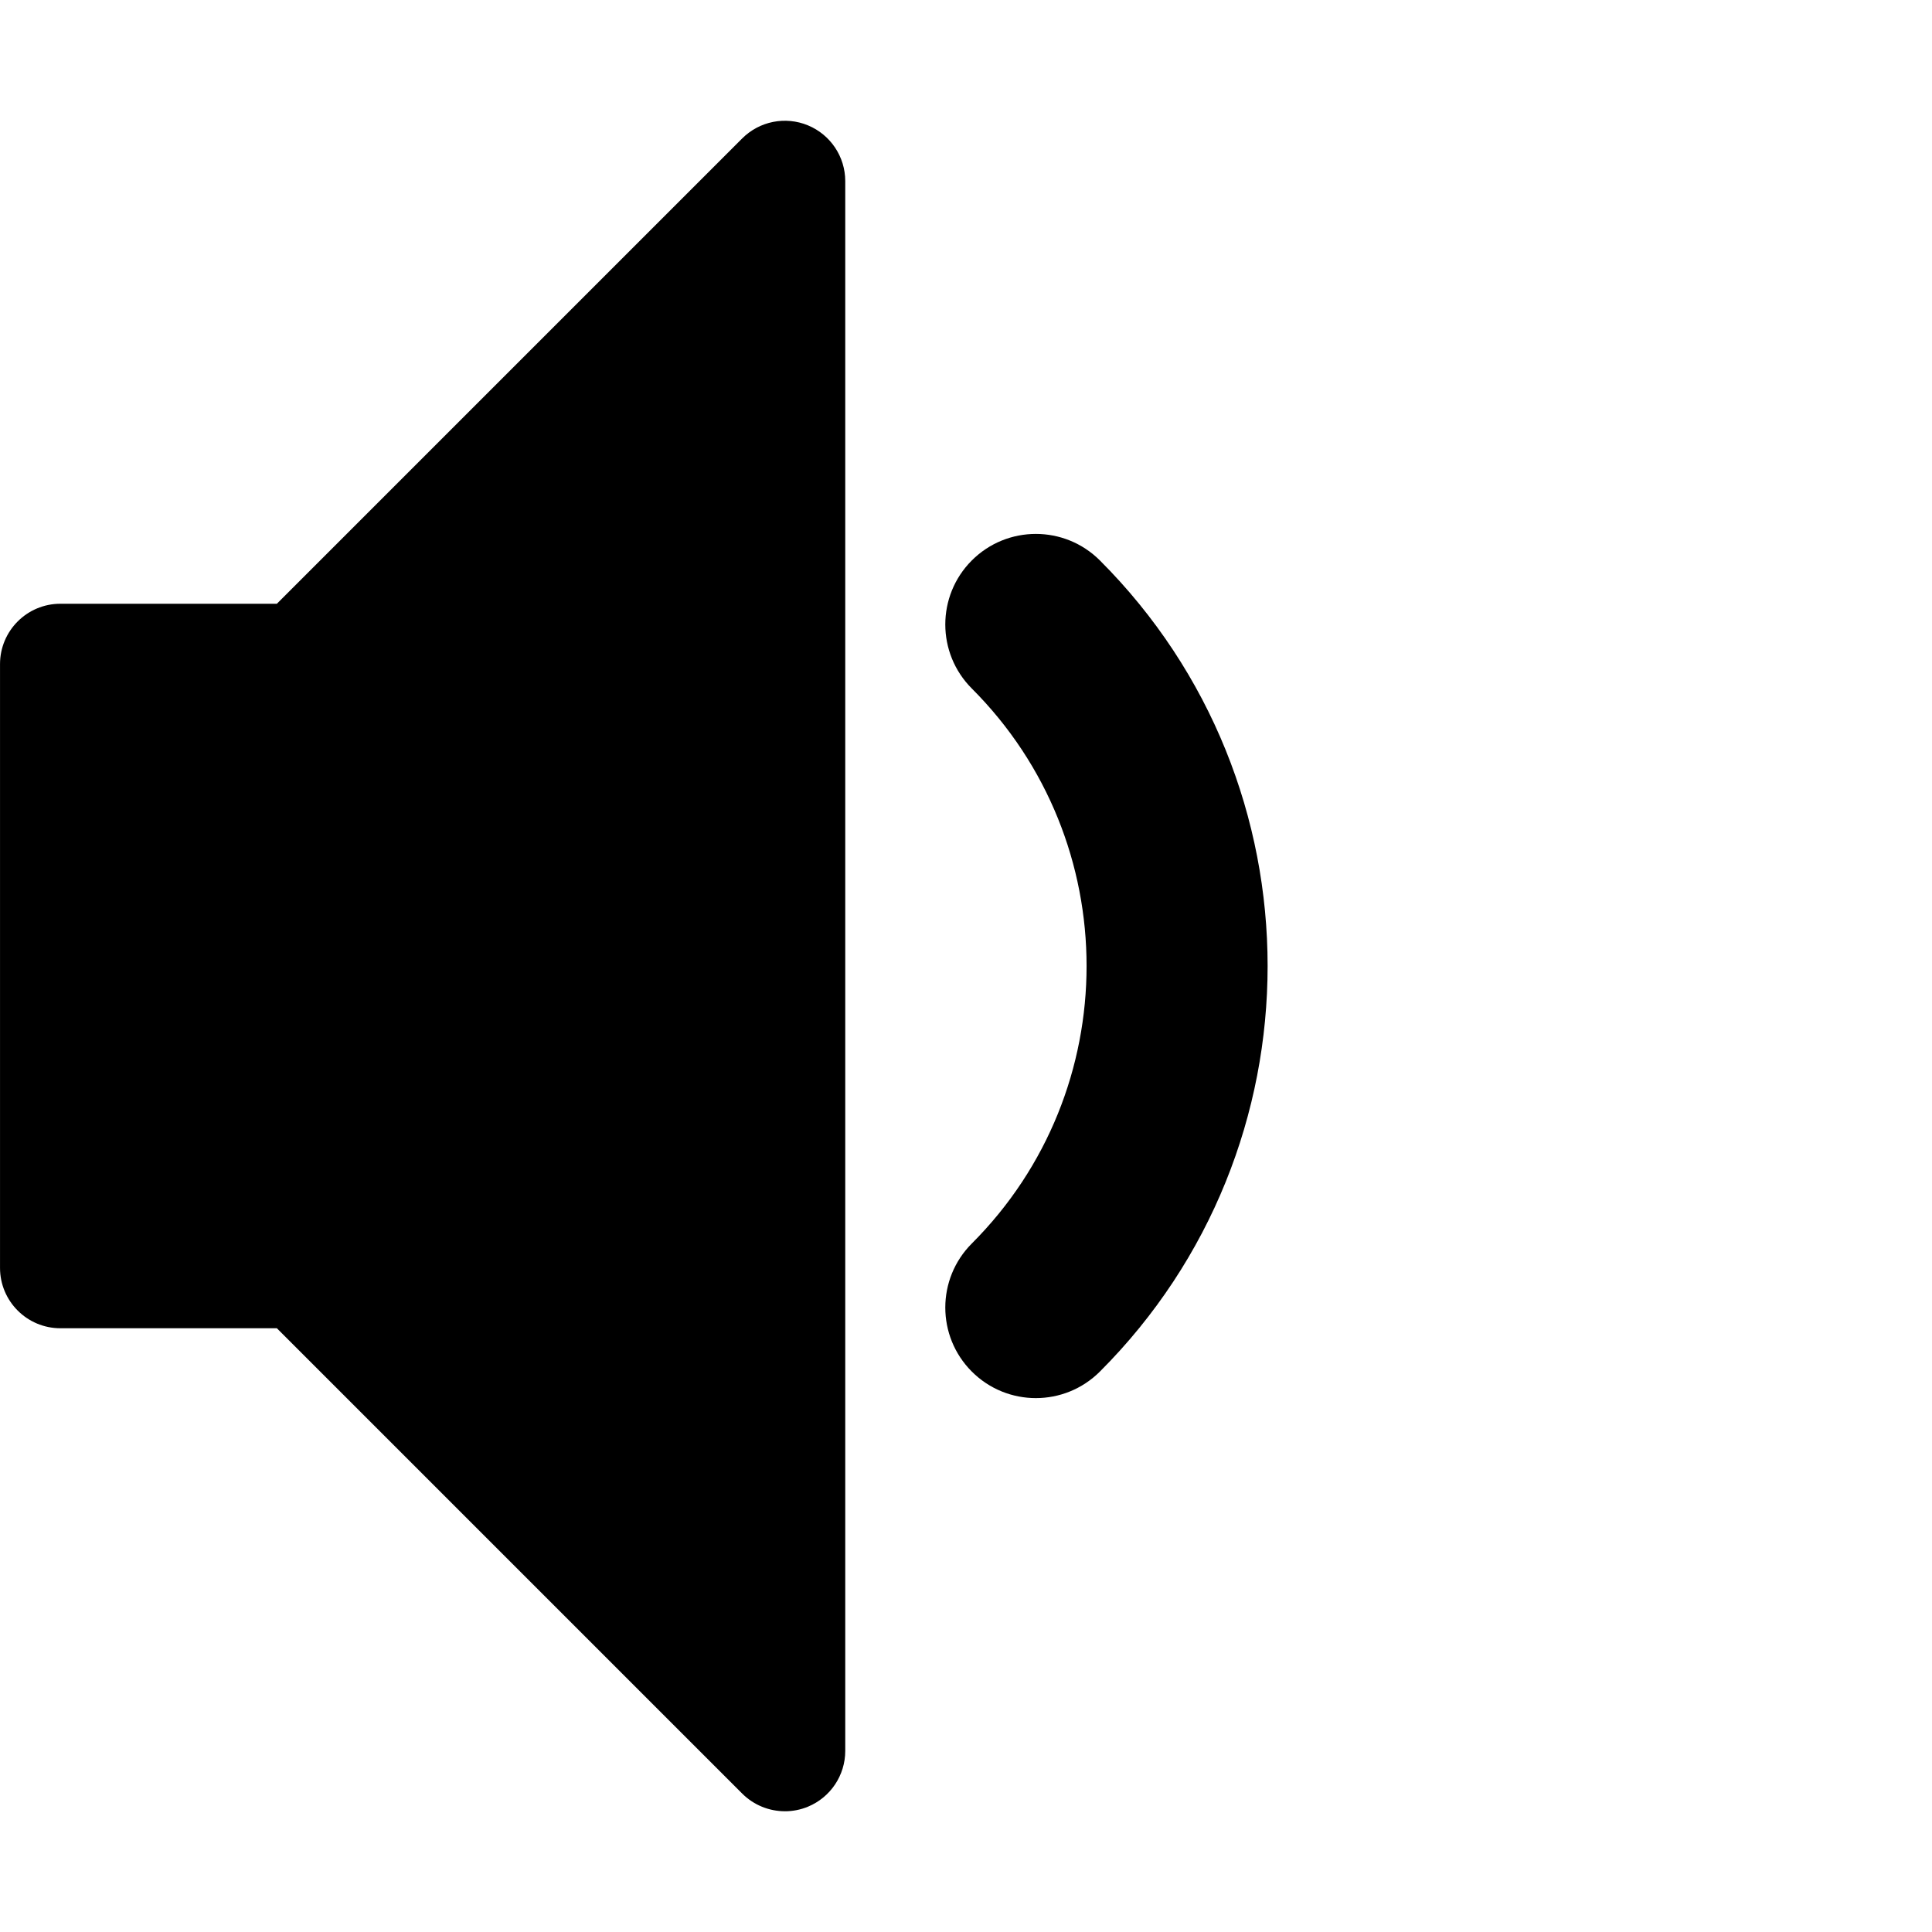 <!-- Generated by IcoMoon.io -->
<svg version="1.1" xmlns="http://www.w3.org/2000/svg" width="96" height="96" viewBox="0 0 96 96">
<title>volume-low</title>
<path d="M51.471 69.471c-1.152 0-2.303-0.439-3.182-1.318-1.757-1.757-1.757-4.606 0-6.364 7.603-7.603 7.603-19.974 0-27.577-1.757-1.757-1.757-4.607 0-6.364s4.606-1.757 6.364 0c11.112 11.112 11.112 29.193 0 40.305-0.879 0.878-2.030 1.318-3.182 1.318z"></path>
<path d="M39.001 90c-0.781 0-1.548-0.305-2.122-0.879l-23.121-23.121h-10.757c-1.657 0-3-1.343-3-3v-30c0-1.657 1.343-3 3-3h10.757l23.121-23.121c0.858-0.858 2.148-1.115 3.269-0.65s1.852 1.558 1.852 2.772v78c0 1.213-0.731 2.307-1.852 2.772-0.371 0.154-0.761 0.228-1.147 0.228z"></path>
</svg>

